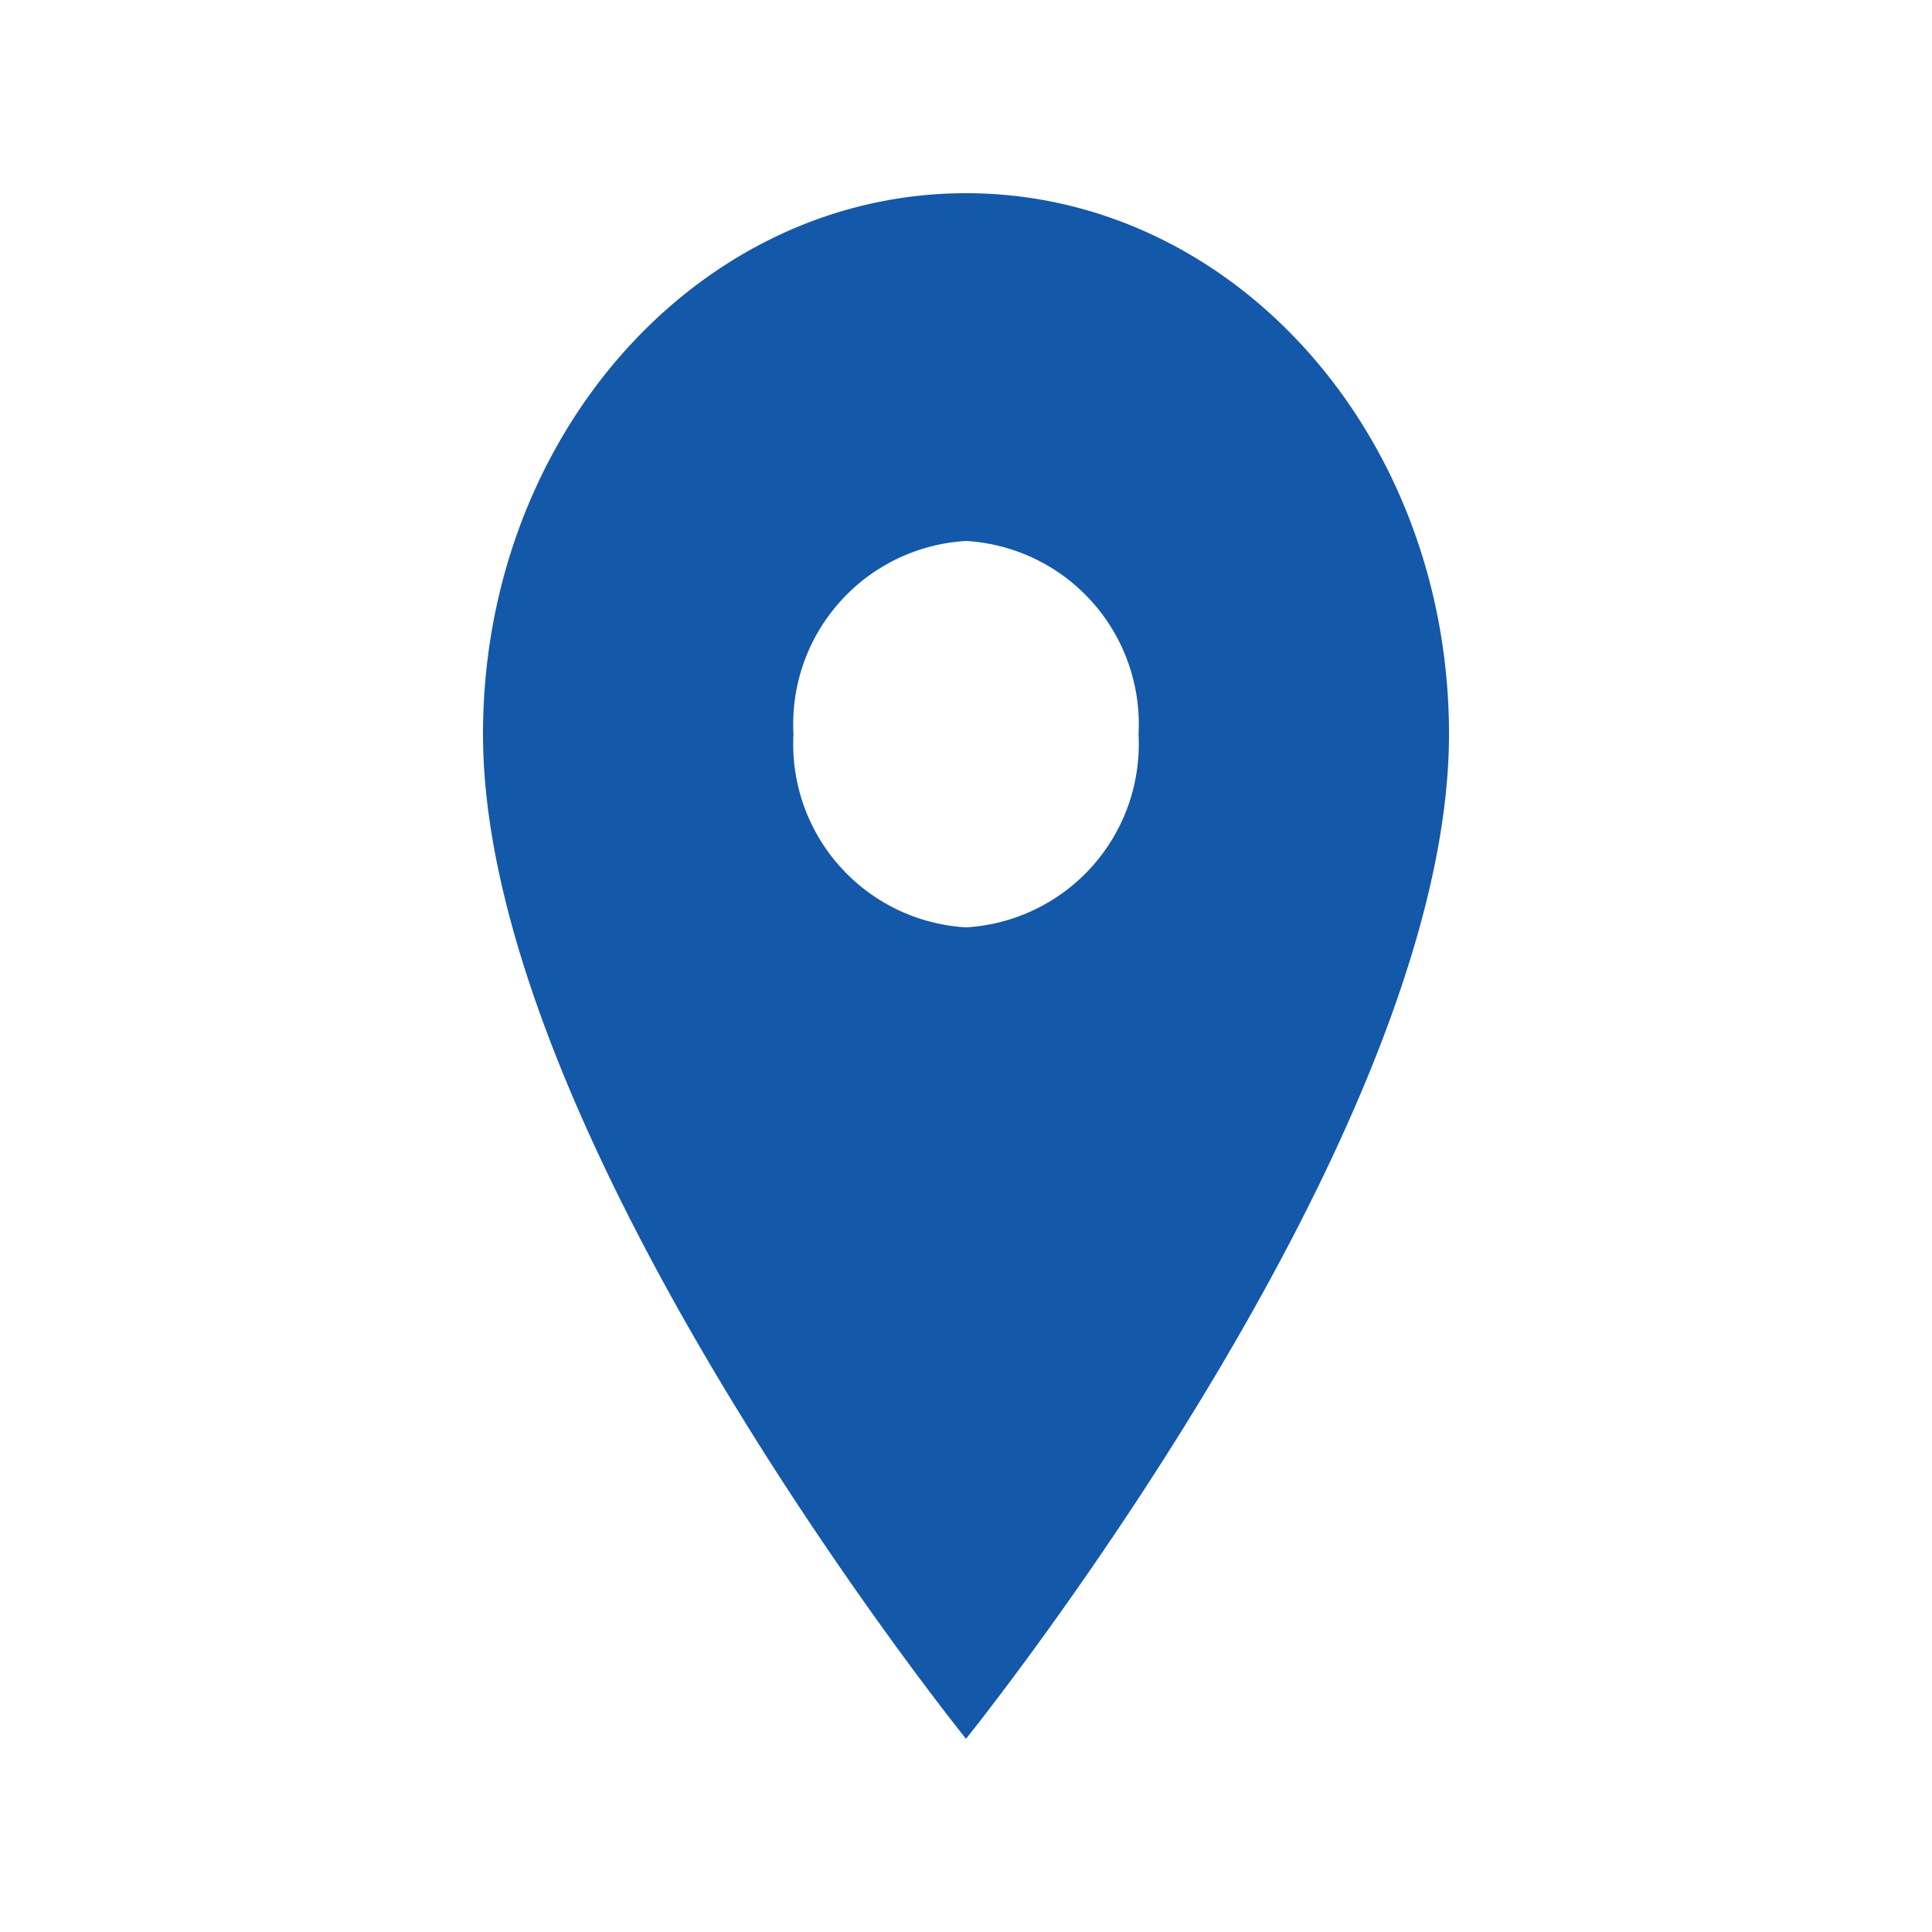<svg id="place_black_24dp" xmlns="http://www.w3.org/2000/svg" width="25" height="25" viewBox="0 0 20 20">
  <path id="Trazado_3" data-name="Trazado 3" d="M0,0H20V20H0Z" fill="none"/>
  <path id="Trazado_4" data-name="Trazado 4" d="M10,2C7.236,2,5,4.5,5,7.6,5,11.8,10,18,10,18s5-6.2,5-10.4C15,4.5,12.764,2,10,2Zm0,7.6a1.9,1.9,0,0,1-1.786-2A1.9,1.9,0,0,1,10,5.6a1.9,1.9,0,0,1,1.786,2A1.9,1.9,0,0,1,10,9.6Z" fill="#1458aa"/>
</svg>
